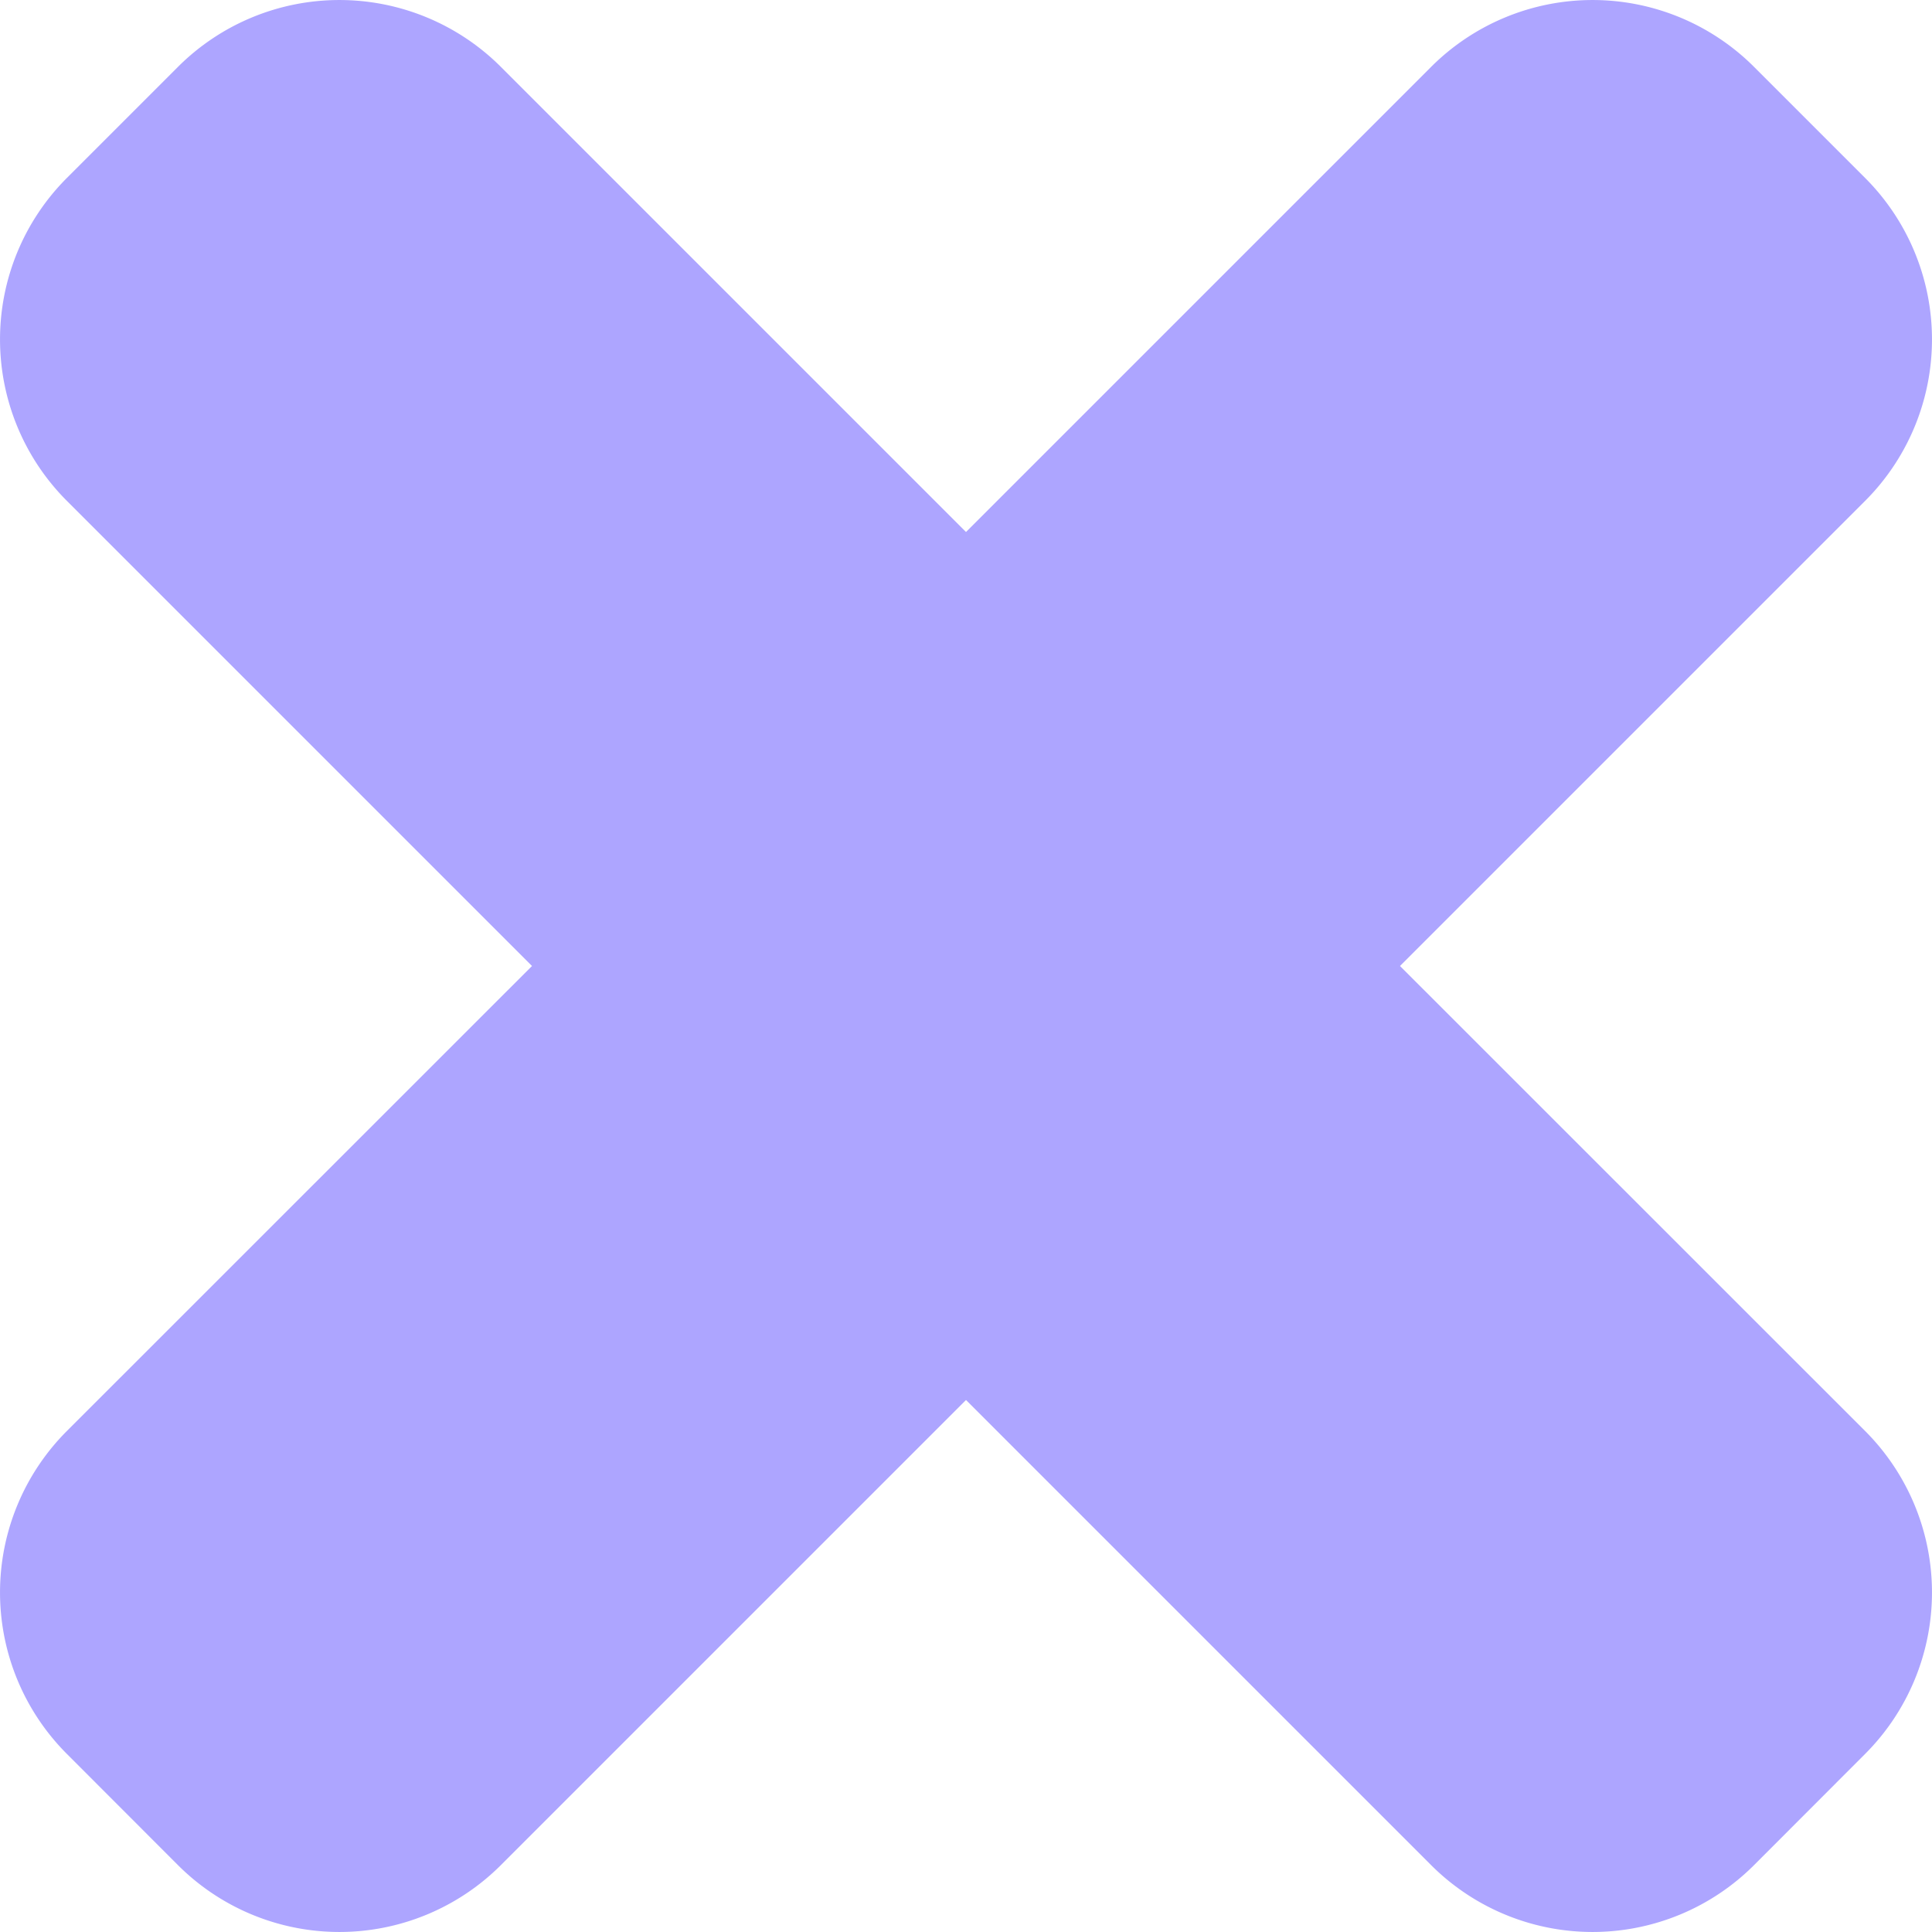 <svg xmlns="http://www.w3.org/2000/svg" viewBox="0 0 155.14 155.14"><defs><style>.cls-1{fill:#ada5ff;}</style></defs><title>ExitIcon_1</title><g id="Layer_2" data-name="Layer 2"><g id="OBJECTS"><path class="cls-1" d="M149.77,114.91a18.34,18.34,0,0,1,0,25.93l-8.92,8.93a18.34,18.34,0,0,1-25.93,0L77.57,112.42,40.22,149.77a18.34,18.34,0,0,1-25.93,0l-8.92-8.93a18.34,18.34,0,0,1,0-25.93L42.72,77.57,5.37,40.22a18.34,18.34,0,0,1,0-25.93l8.92-8.92a18.34,18.34,0,0,1,25.93,0L77.57,42.72,114.92,5.37a18.34,18.34,0,0,1,25.93,0l8.92,8.92a18.34,18.34,0,0,1,0,25.93L112.42,77.57Z"/></g></g></svg>